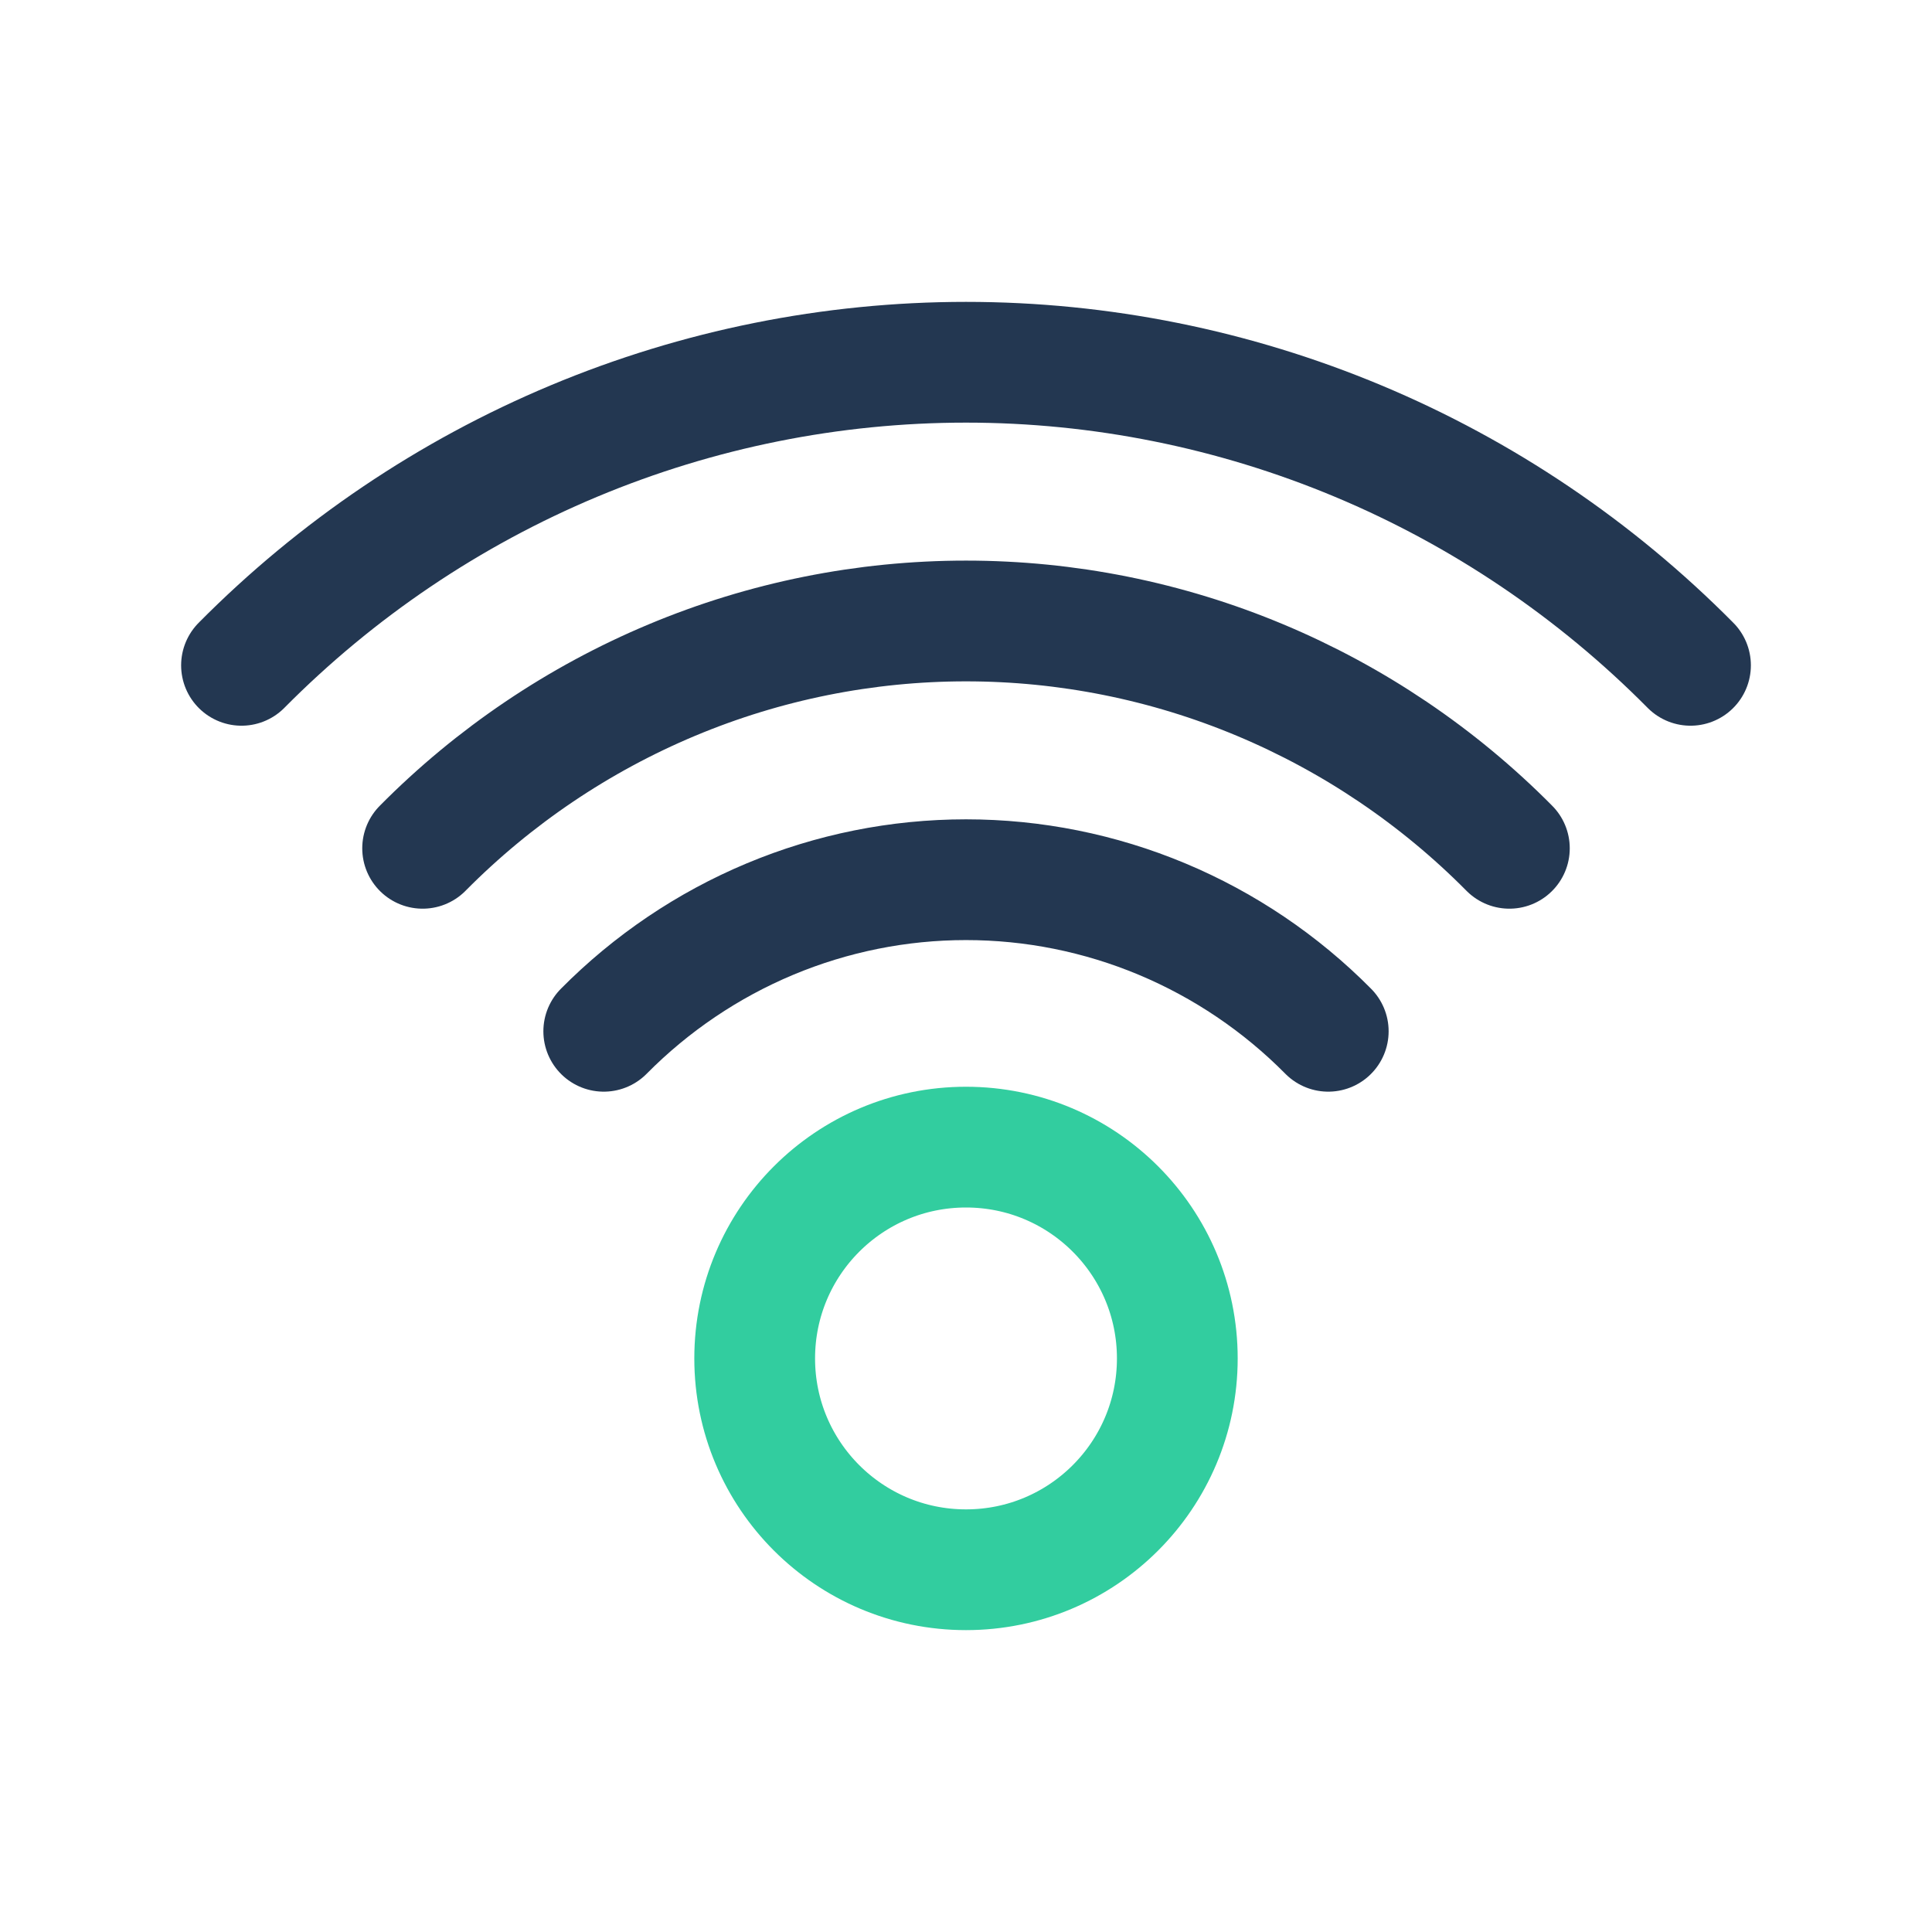 <svg width="24" height="24" viewBox="0 0 24 24" fill="none" xmlns="http://www.w3.org/2000/svg">
<path d="M21 8.265C19.818 7.072 18.415 6.125 16.871 5.479C15.326 4.833 13.671 4.5 12 4.5C10.329 4.5 8.673 4.833 7.129 5.479C5.585 6.125 4.182 7.072 3 8.265M18.75 10.538C17.864 9.643 16.811 8.933 15.653 8.448C14.495 7.963 13.254 7.714 12 7.714C10.746 7.714 9.505 7.963 8.347 8.448C7.189 8.933 6.136 9.643 5.25 10.538M16.5 12.811C15.909 12.214 15.207 11.74 14.435 11.417C13.663 11.094 12.836 10.928 12 10.928C11.164 10.928 10.337 11.094 9.565 11.417C8.793 11.74 8.091 12.214 7.5 12.811" stroke="#233751" stroke-width="1.5" stroke-linecap="round"/>
<path d="M14.625 16.875C14.625 18.325 13.45 19.5 12 19.5C10.55 19.5 9.375 18.325 9.375 16.875C9.375 15.425 10.55 14.25 12 14.25C13.45 14.25 14.625 15.425 14.625 16.875Z" stroke="#32CD9F" stroke-width="1.5"/>
</svg>
